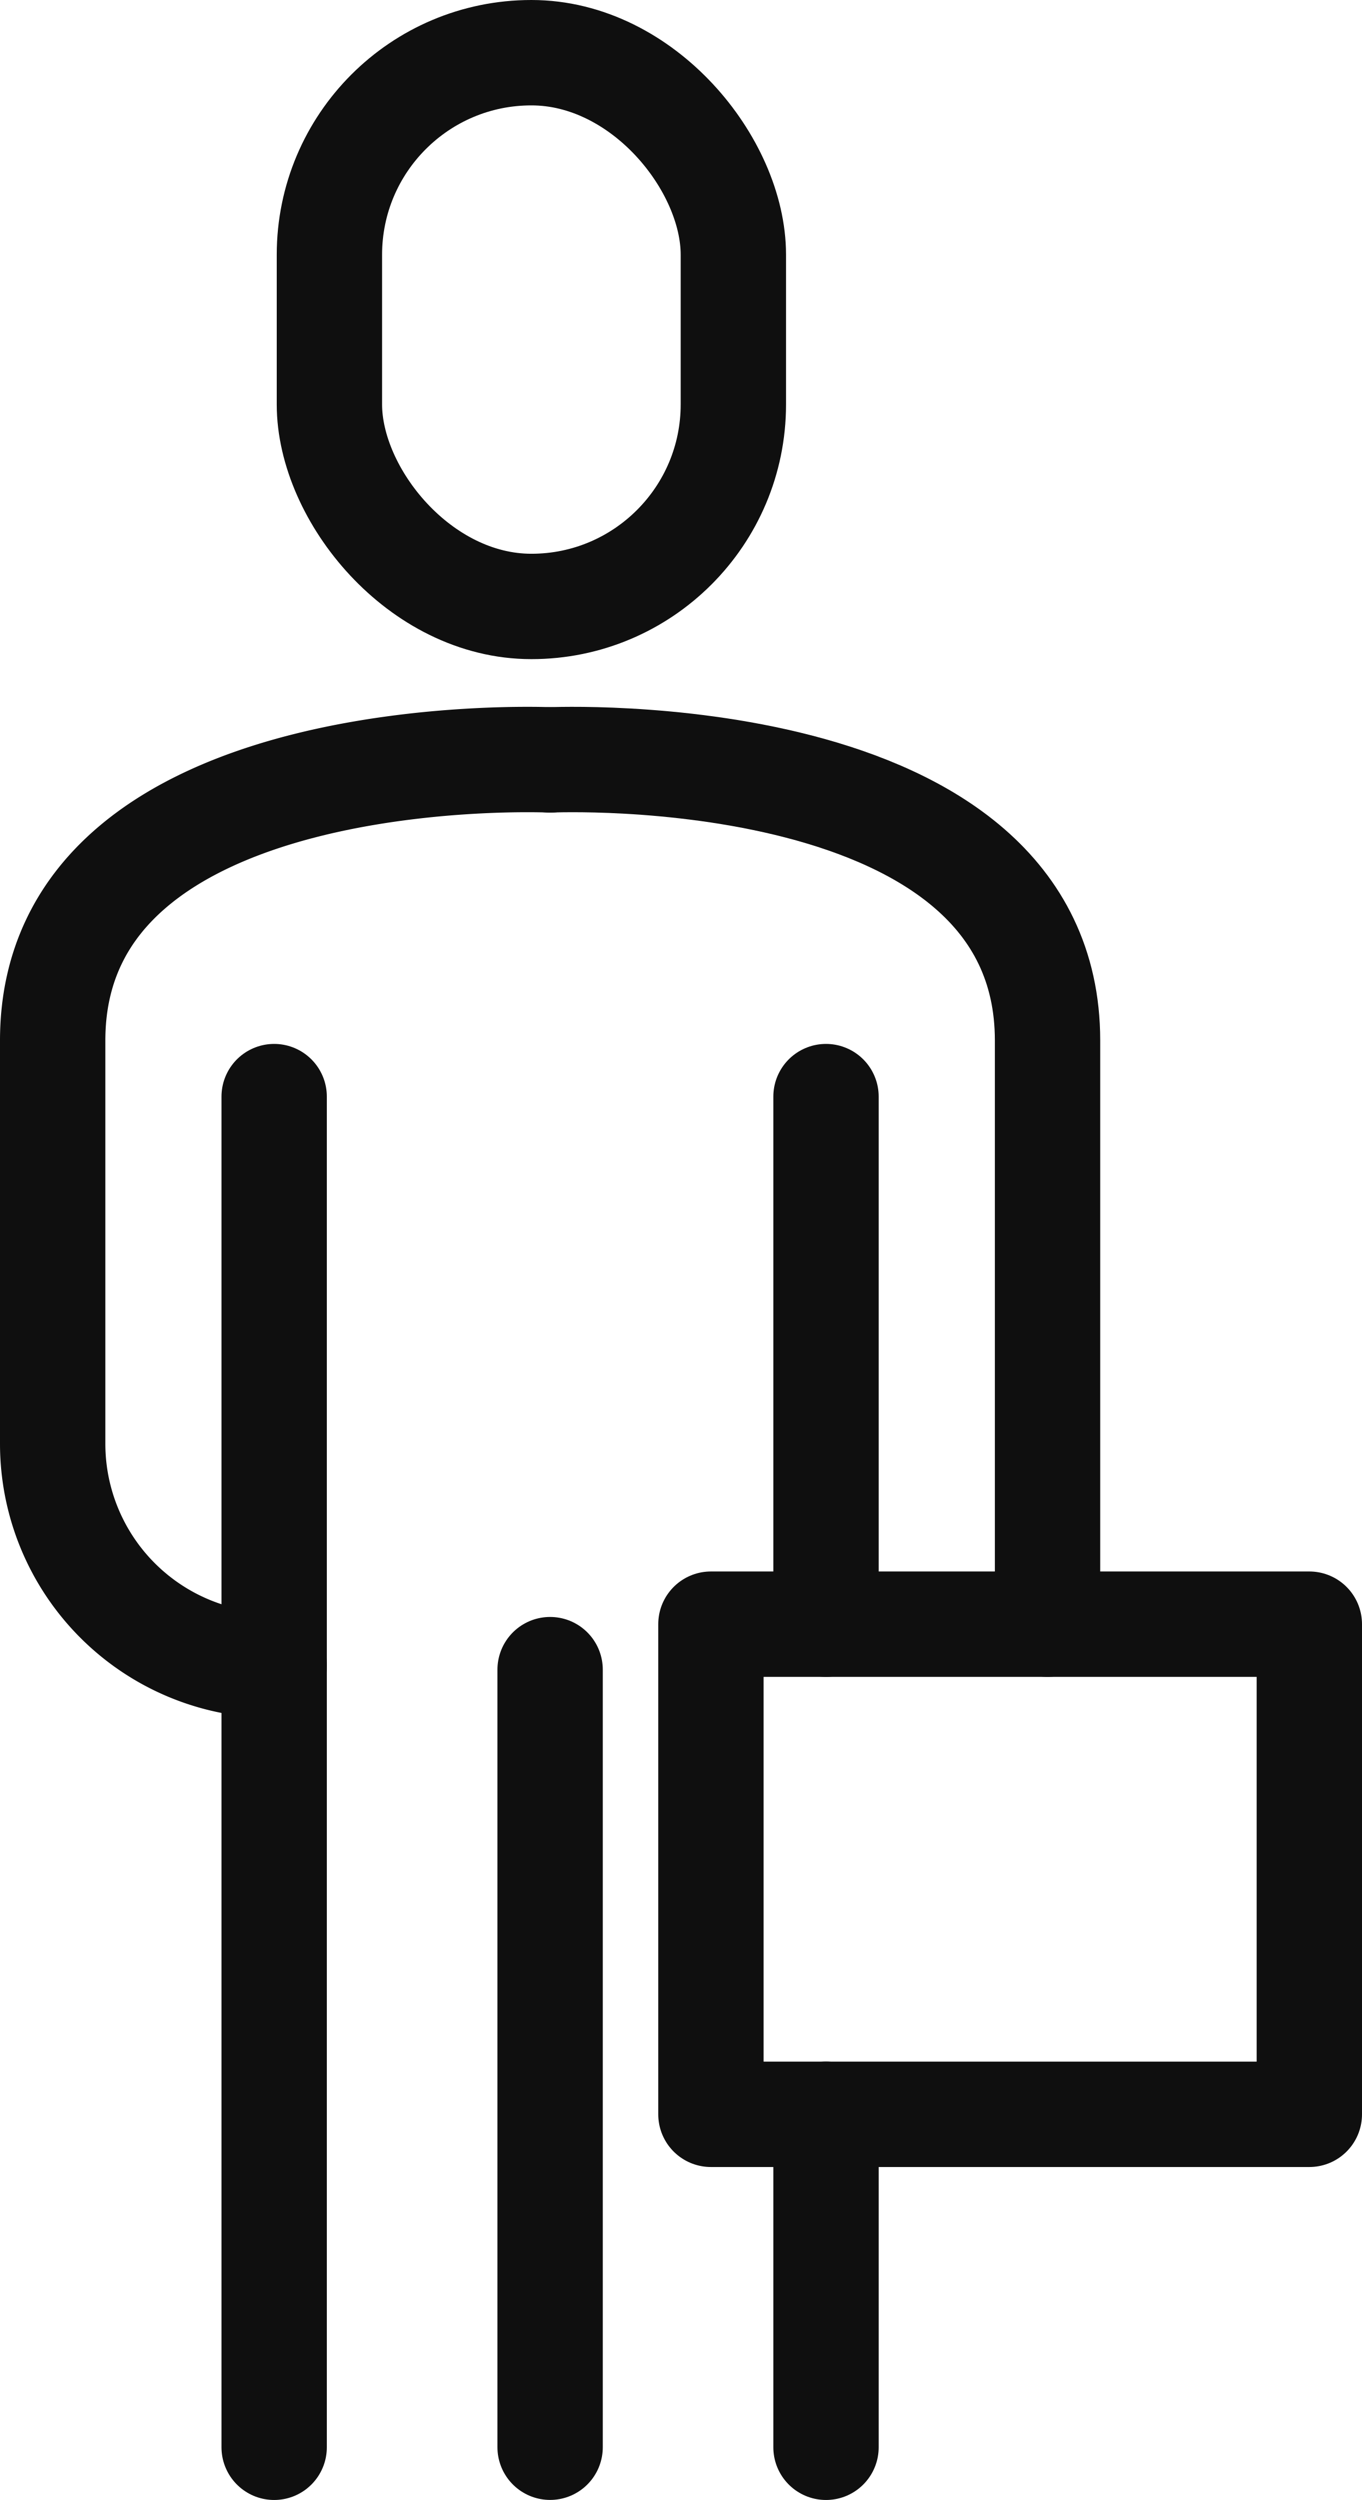 <svg xmlns="http://www.w3.org/2000/svg" width="25.858" height="47.444" viewBox="0 0 25.858 47.444">
  <defs>
    <style>
      .cls-1 {
        fill: none;
        stroke: #0f0f0f;
        stroke-linecap: round;
        stroke-linejoin: round;
        stroke-width: 2px;
      }
    </style>
  </defs>
  <g id="Group_64" data-name="Group 64" transform="translate(1 1)">
    <rect id="Rectangle_8" data-name="Rectangle 8" class="cls-1" width="7.669" height="10.509" rx="3.834" transform="translate(5.254)"/>
    <rect id="Rectangle_9" data-name="Rectangle 9" class="cls-1" width="11.361" height="9.302" transform="translate(12.497 29.823)"/>
    <g id="Group_63" data-name="Group 63" transform="translate(0 13.413)">
      <path id="Path_47" data-name="Path 47" class="cls-1" d="M-1101.692-2043.377s-9.444-.426-9.444,5.326v7.652a4.206,4.206,0,0,0,4.206,4.206h0" transform="translate(1111.136 2043.385)"/>
      <line id="Line_7" data-name="Line 7" class="cls-1" y2="25.633" transform="translate(4.205 6.398)"/>
    </g>
    <path id="Path_48" data-name="Path 48" class="cls-1" d="M-1103.816-2043.377s9.444-.426,9.444,5.326v11.076" transform="translate(1113.26 2056.798)"/>
    <line id="Line_8" data-name="Line 8" class="cls-1" y2="6.32" transform="translate(14.682 39.124)"/>
    <line id="Line_9" data-name="Line 9" class="cls-1" y2="10.012" transform="translate(14.682 19.811)"/>
    <line id="Line_10" data-name="Line 10" class="cls-1" y1="14.757" transform="translate(9.444 30.686)"/>
  </g>
</svg>
